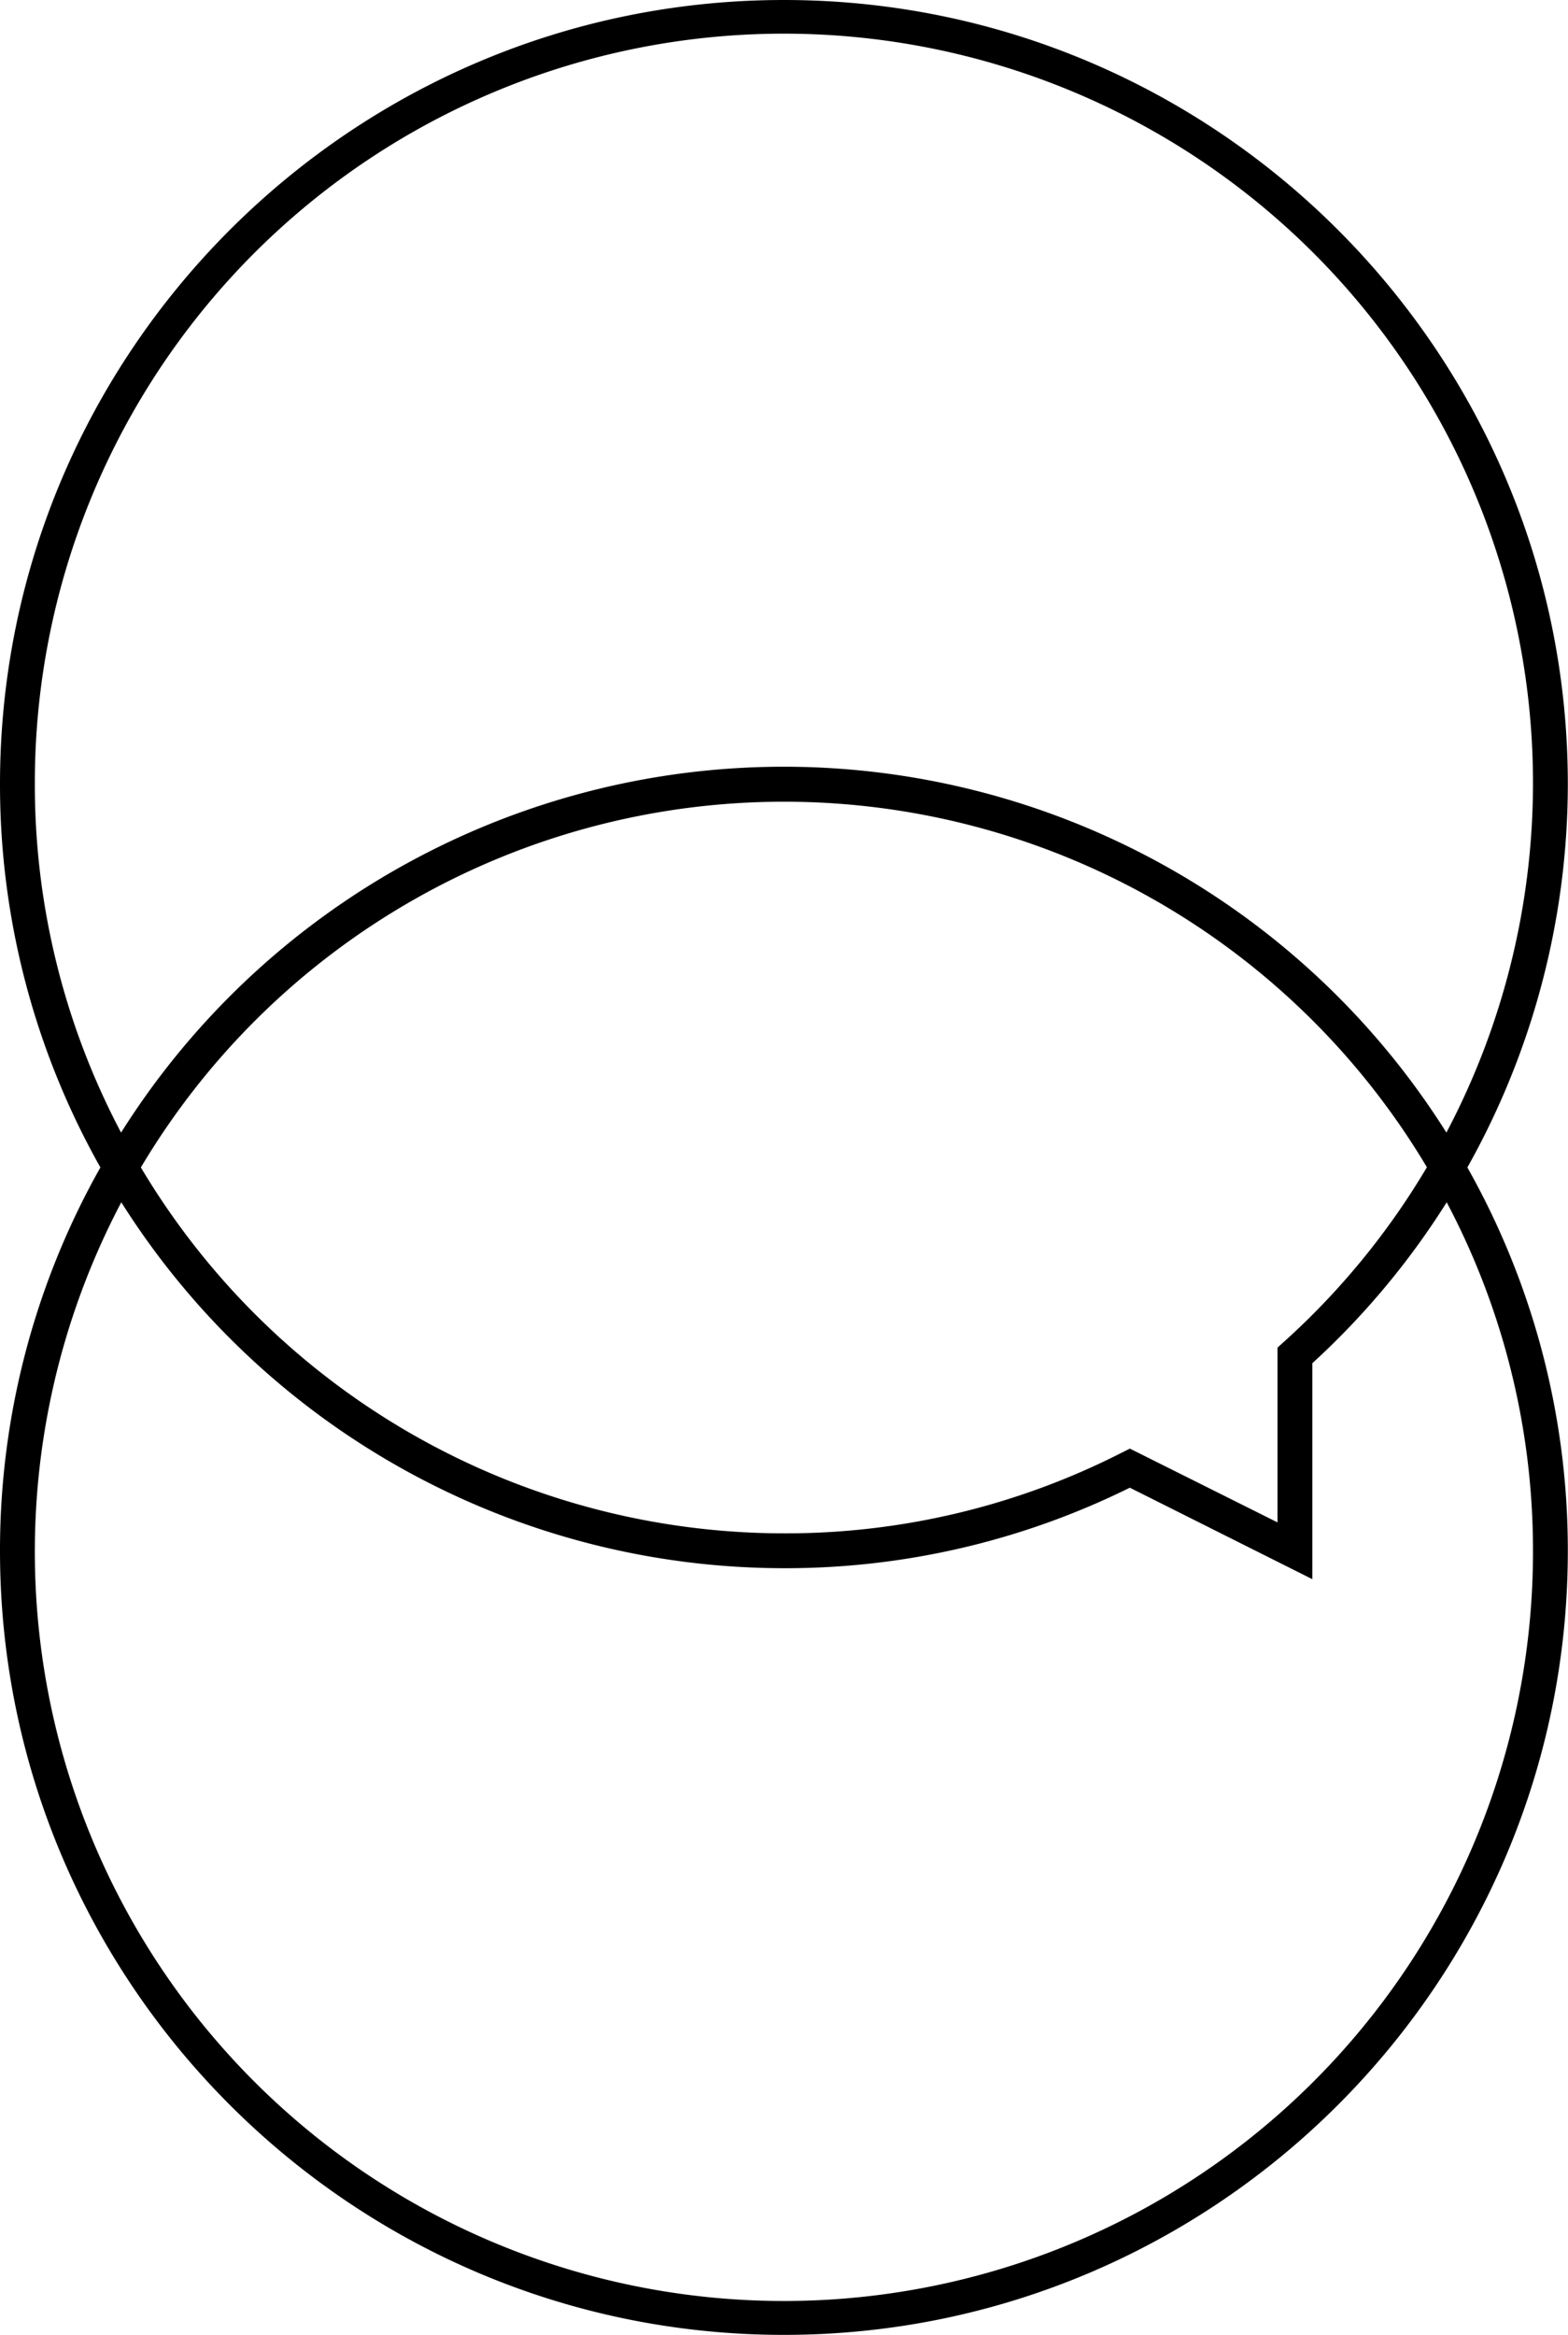 <svg xmlns="http://www.w3.org/2000/svg" viewBox="0 0 270.03 402.02"><title>icon-speech</title><g id="Layer_2" data-name="Layer 2"><g id="Layer_1-2" data-name="Layer 1"><path d="M270,135C270,60.57,209.46,0,135,0S0,60.57,0,135a134.18,134.18,0,0,0,17.29,66A134.14,134.14,0,0,0,0,267c0,74.45,60.57,135,135,135s135-60.57,135-135a134.15,134.15,0,0,0-17.3-66A135,135,0,0,0,270,135M6,135a129,129,0,1,1,243.09,60,134.87,134.87,0,0,0-228.24,0A128.16,128.16,0,0,1,6,135m239.71,66A128.74,128.74,0,0,1,221,231.12l-1,.9v30.09l-25.42-12.7-1.36.68A127.5,127.5,0,0,1,135,264,129,129,0,0,1,24.26,201a128.87,128.87,0,0,1,221.49,0M264,267A129,129,0,1,1,20.89,207,135,135,0,0,0,135,270a133.66,133.66,0,0,0,59.57-13.86L226,271.89V234.71A134.57,134.57,0,0,0,249.14,207,128.13,128.13,0,0,1,264,267"/></g></g></svg>